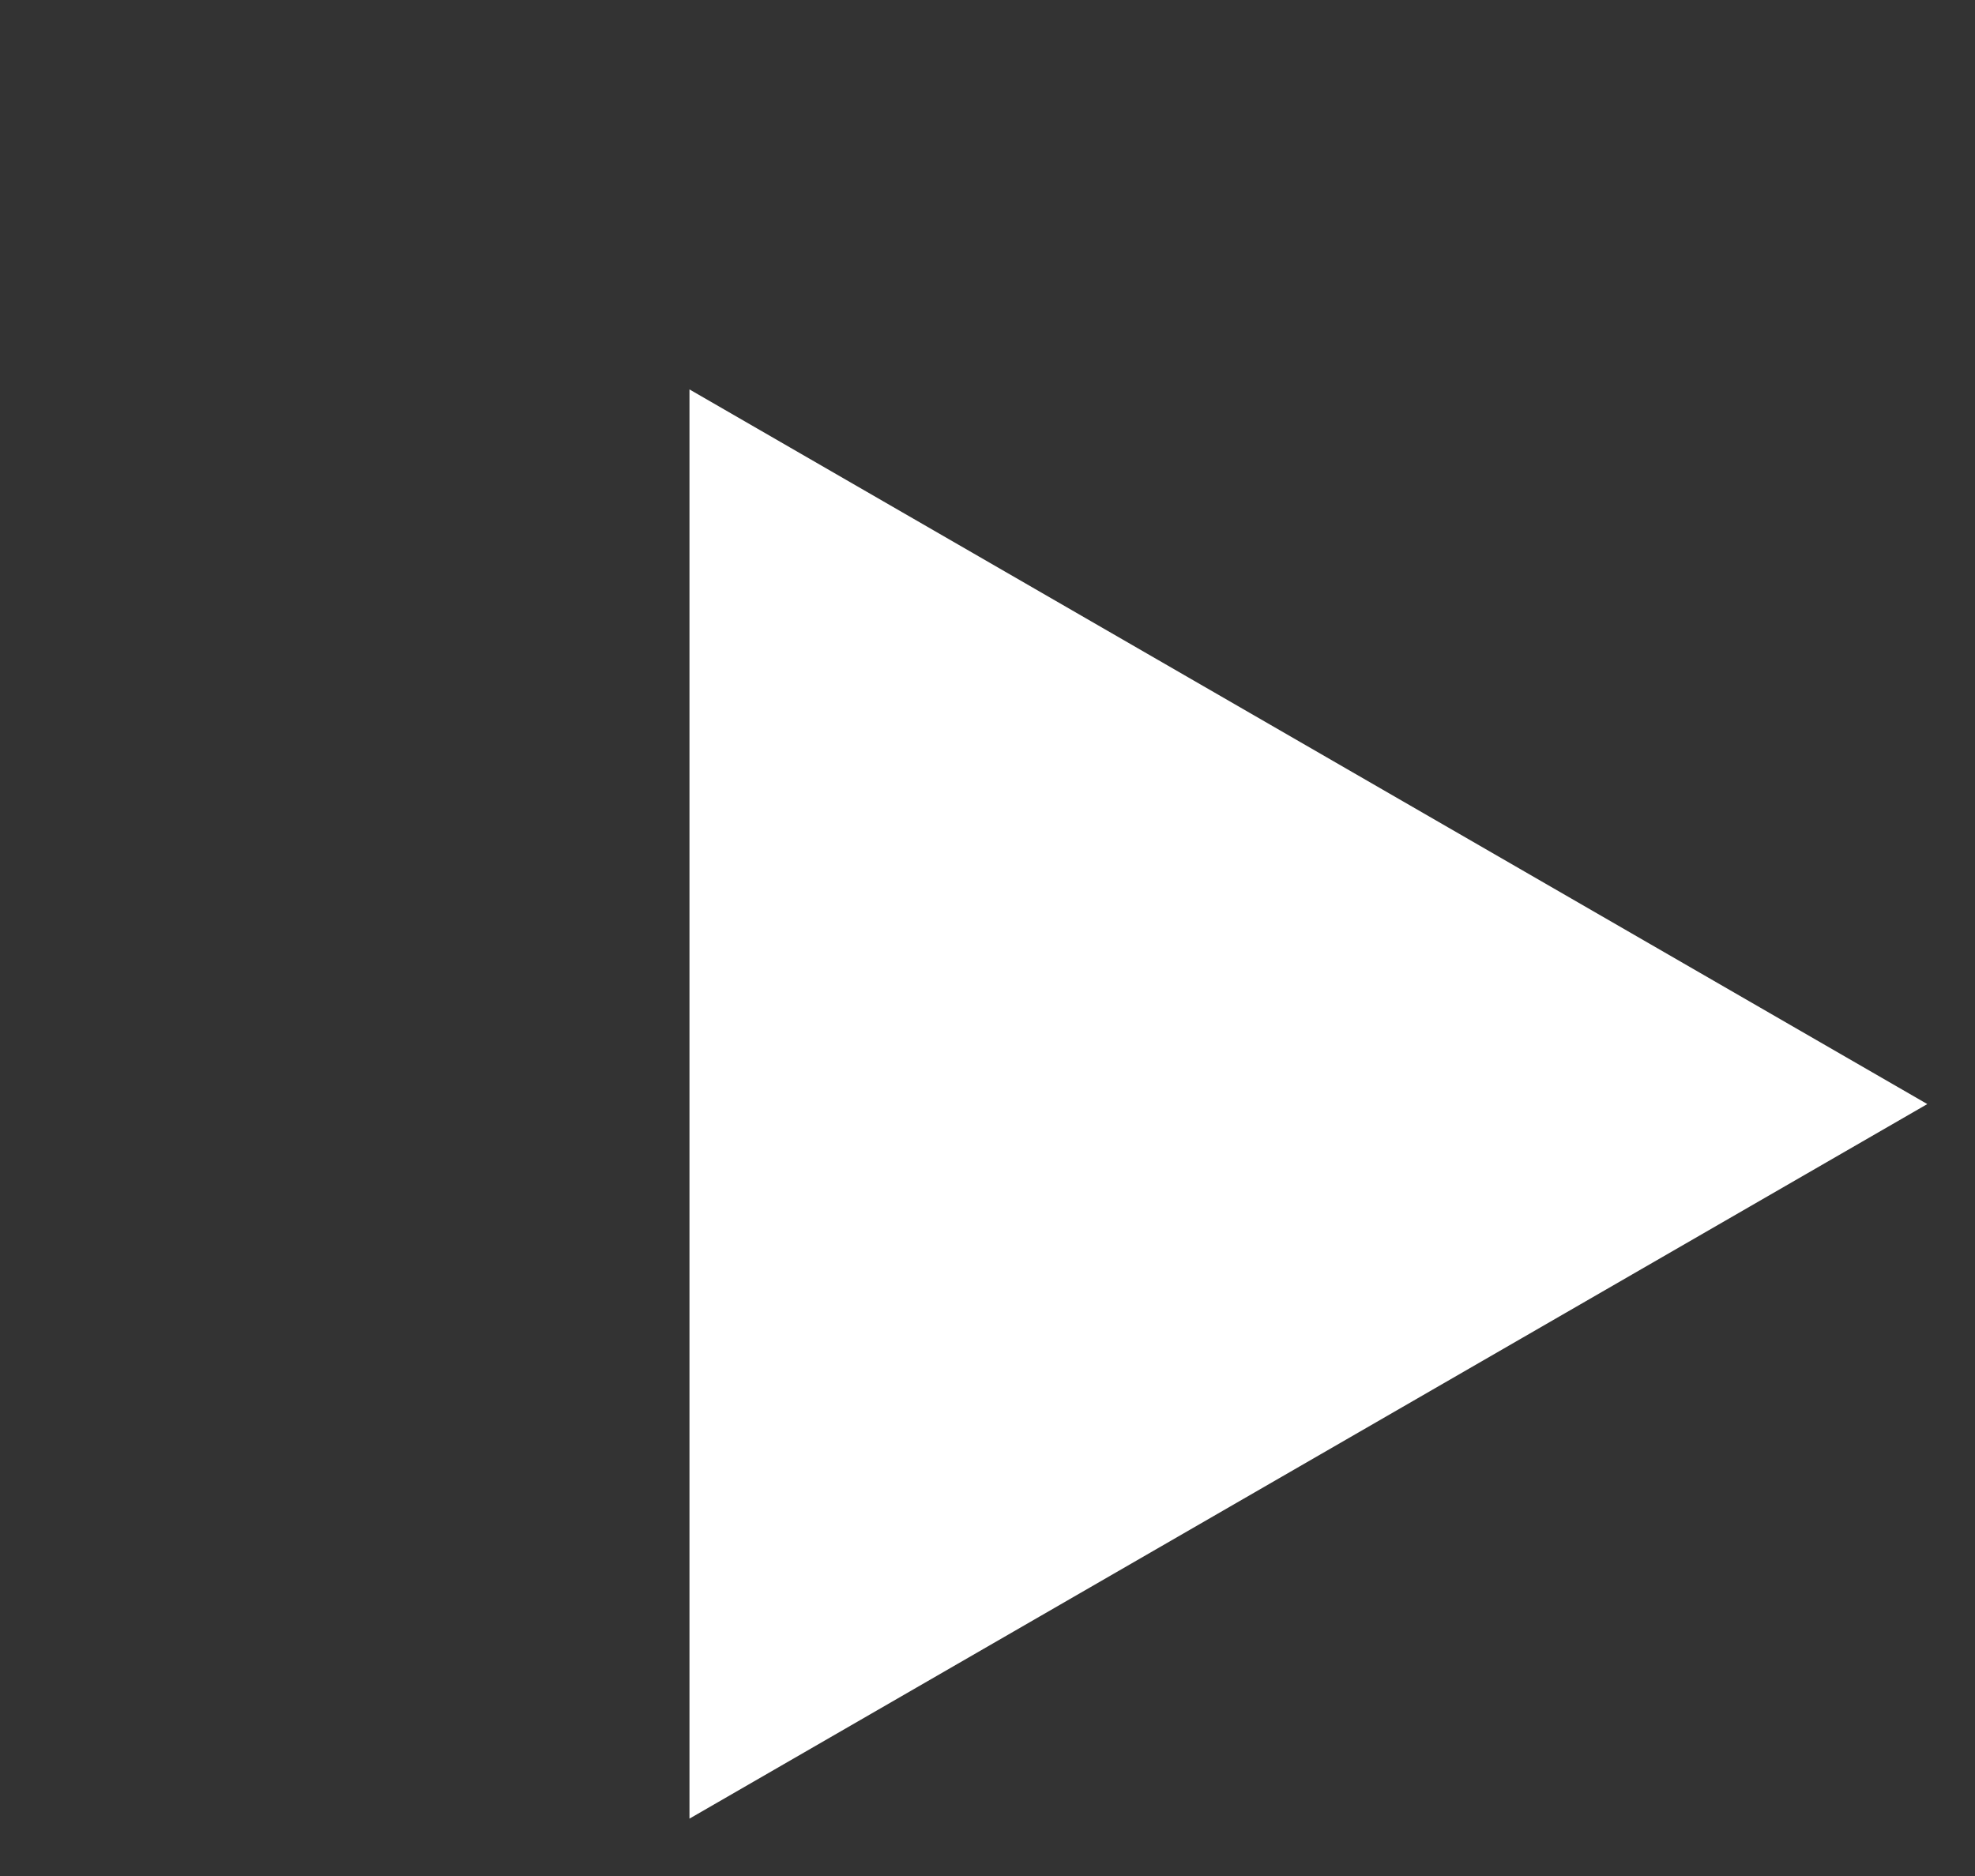<svg width="20" height="19" viewBox="0 0 20 19" fill="none" xmlns="http://www.w3.org/2000/svg">
<rect x="0" y="0" width="20" height="19" fill="#333333" stroke="none"/>
<path d="M6.982 3.944L19.517 11.182L6.982 18.419L6.982 3.944Z" fill="white"/>
</svg>
